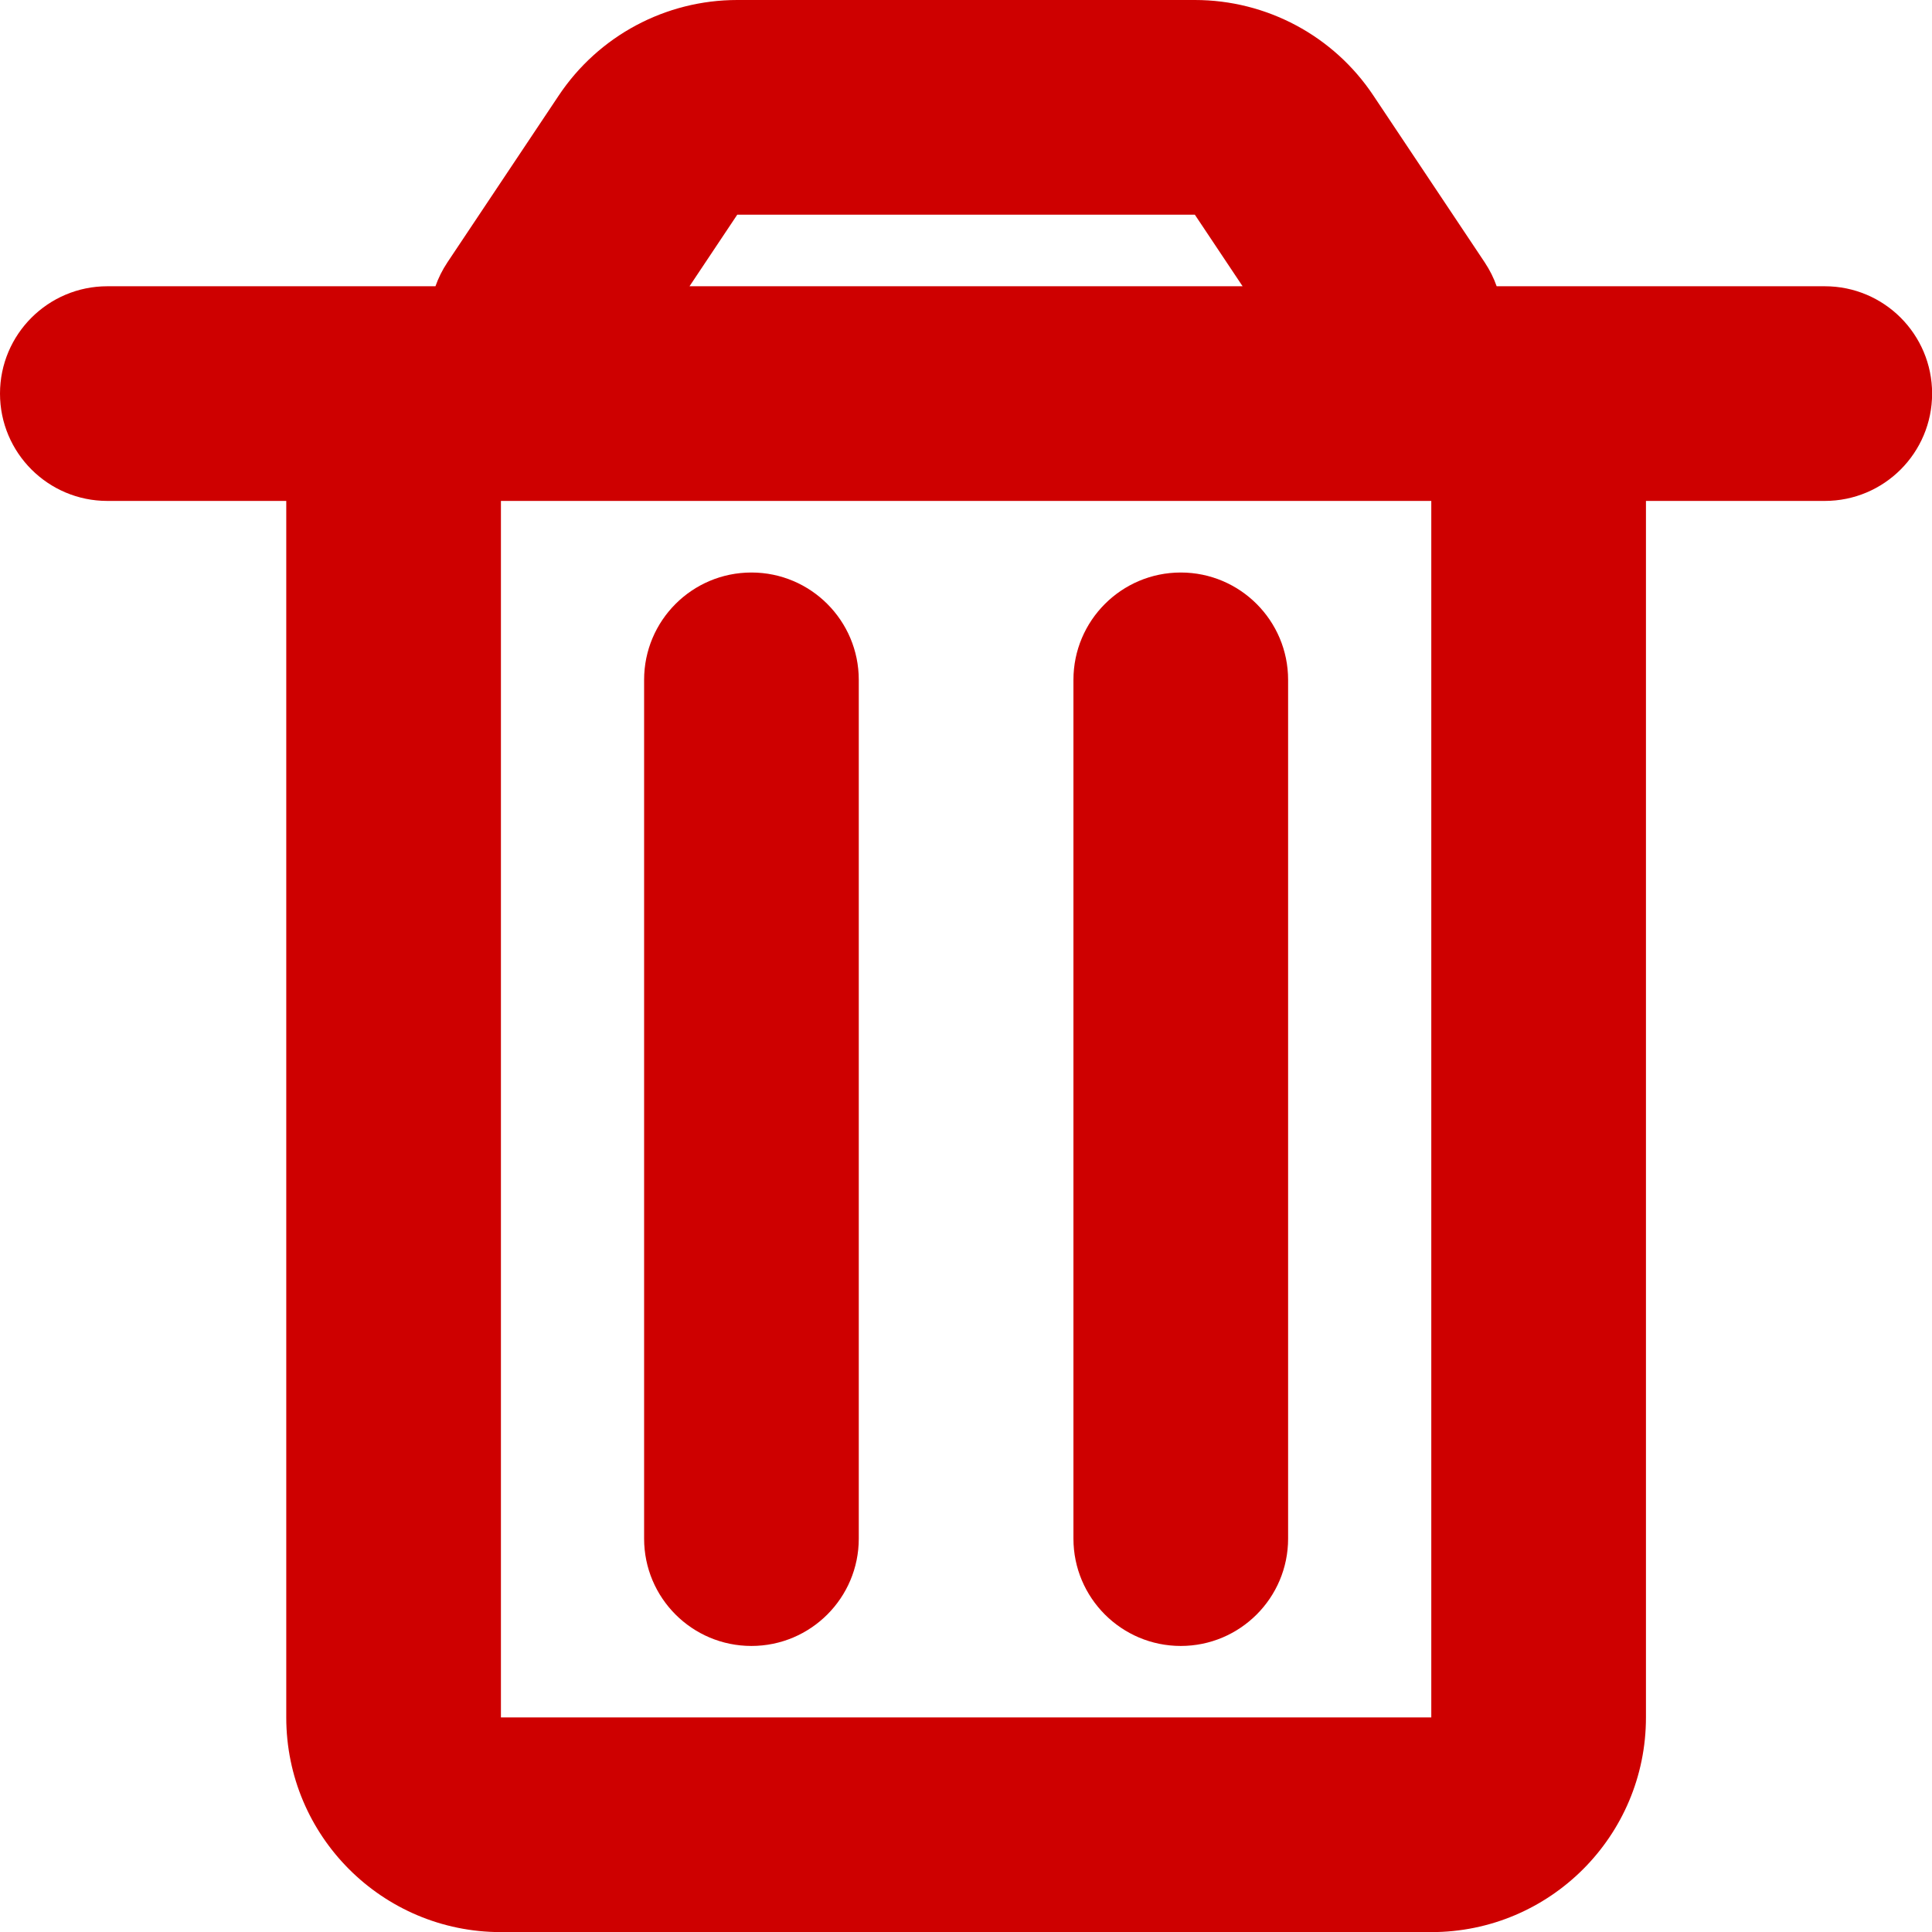 <svg width="18" height="18" viewBox="0 0 18 18" fill="none" xmlns="http://www.w3.org/2000/svg">
<path fill-rule="evenodd" clip-rule="evenodd" d="M6.869 0C6.2 0 5.576 0.334 5.205 0.891L4.168 2.445C4.121 2.516 4.084 2.59 4.057 2.667H3.667H1C0.448 2.667 0 3.115 0 3.667C0 4.219 0.448 4.667 1 4.667H2.667V16.001C2.667 17.106 3.562 18.001 4.667 18.001H13.335C14.439 18.001 15.335 17.106 15.335 16.001V4.667H17.001C17.554 4.667 18.001 4.219 18.001 3.667C18.001 3.115 17.554 2.667 17.001 2.667H13.944C13.917 2.59 13.88 2.516 13.833 2.445L12.796 0.891C12.426 0.334 11.801 0 11.132 0H6.869ZM11.577 2.667L11.132 2L6.869 2L6.424 2.667H11.577ZM4.667 16.001V4.667H13.335V16.001H4.667ZM7.001 5.334C7.553 5.334 8.001 5.782 8.001 6.334V14.335C8.001 14.887 7.553 15.335 7.001 15.335C6.448 15.335 6.001 14.887 6.001 14.335V6.334C6.001 5.782 6.448 5.334 7.001 5.334ZM12.001 6.334C12.001 5.782 11.553 5.334 11.001 5.334C10.449 5.334 10.001 5.782 10.001 6.334V14.335C10.001 14.887 10.449 15.335 11.001 15.335C11.553 15.335 12.001 14.887 12.001 14.335V6.334Z" fill="#CE0000"/>
</svg>
